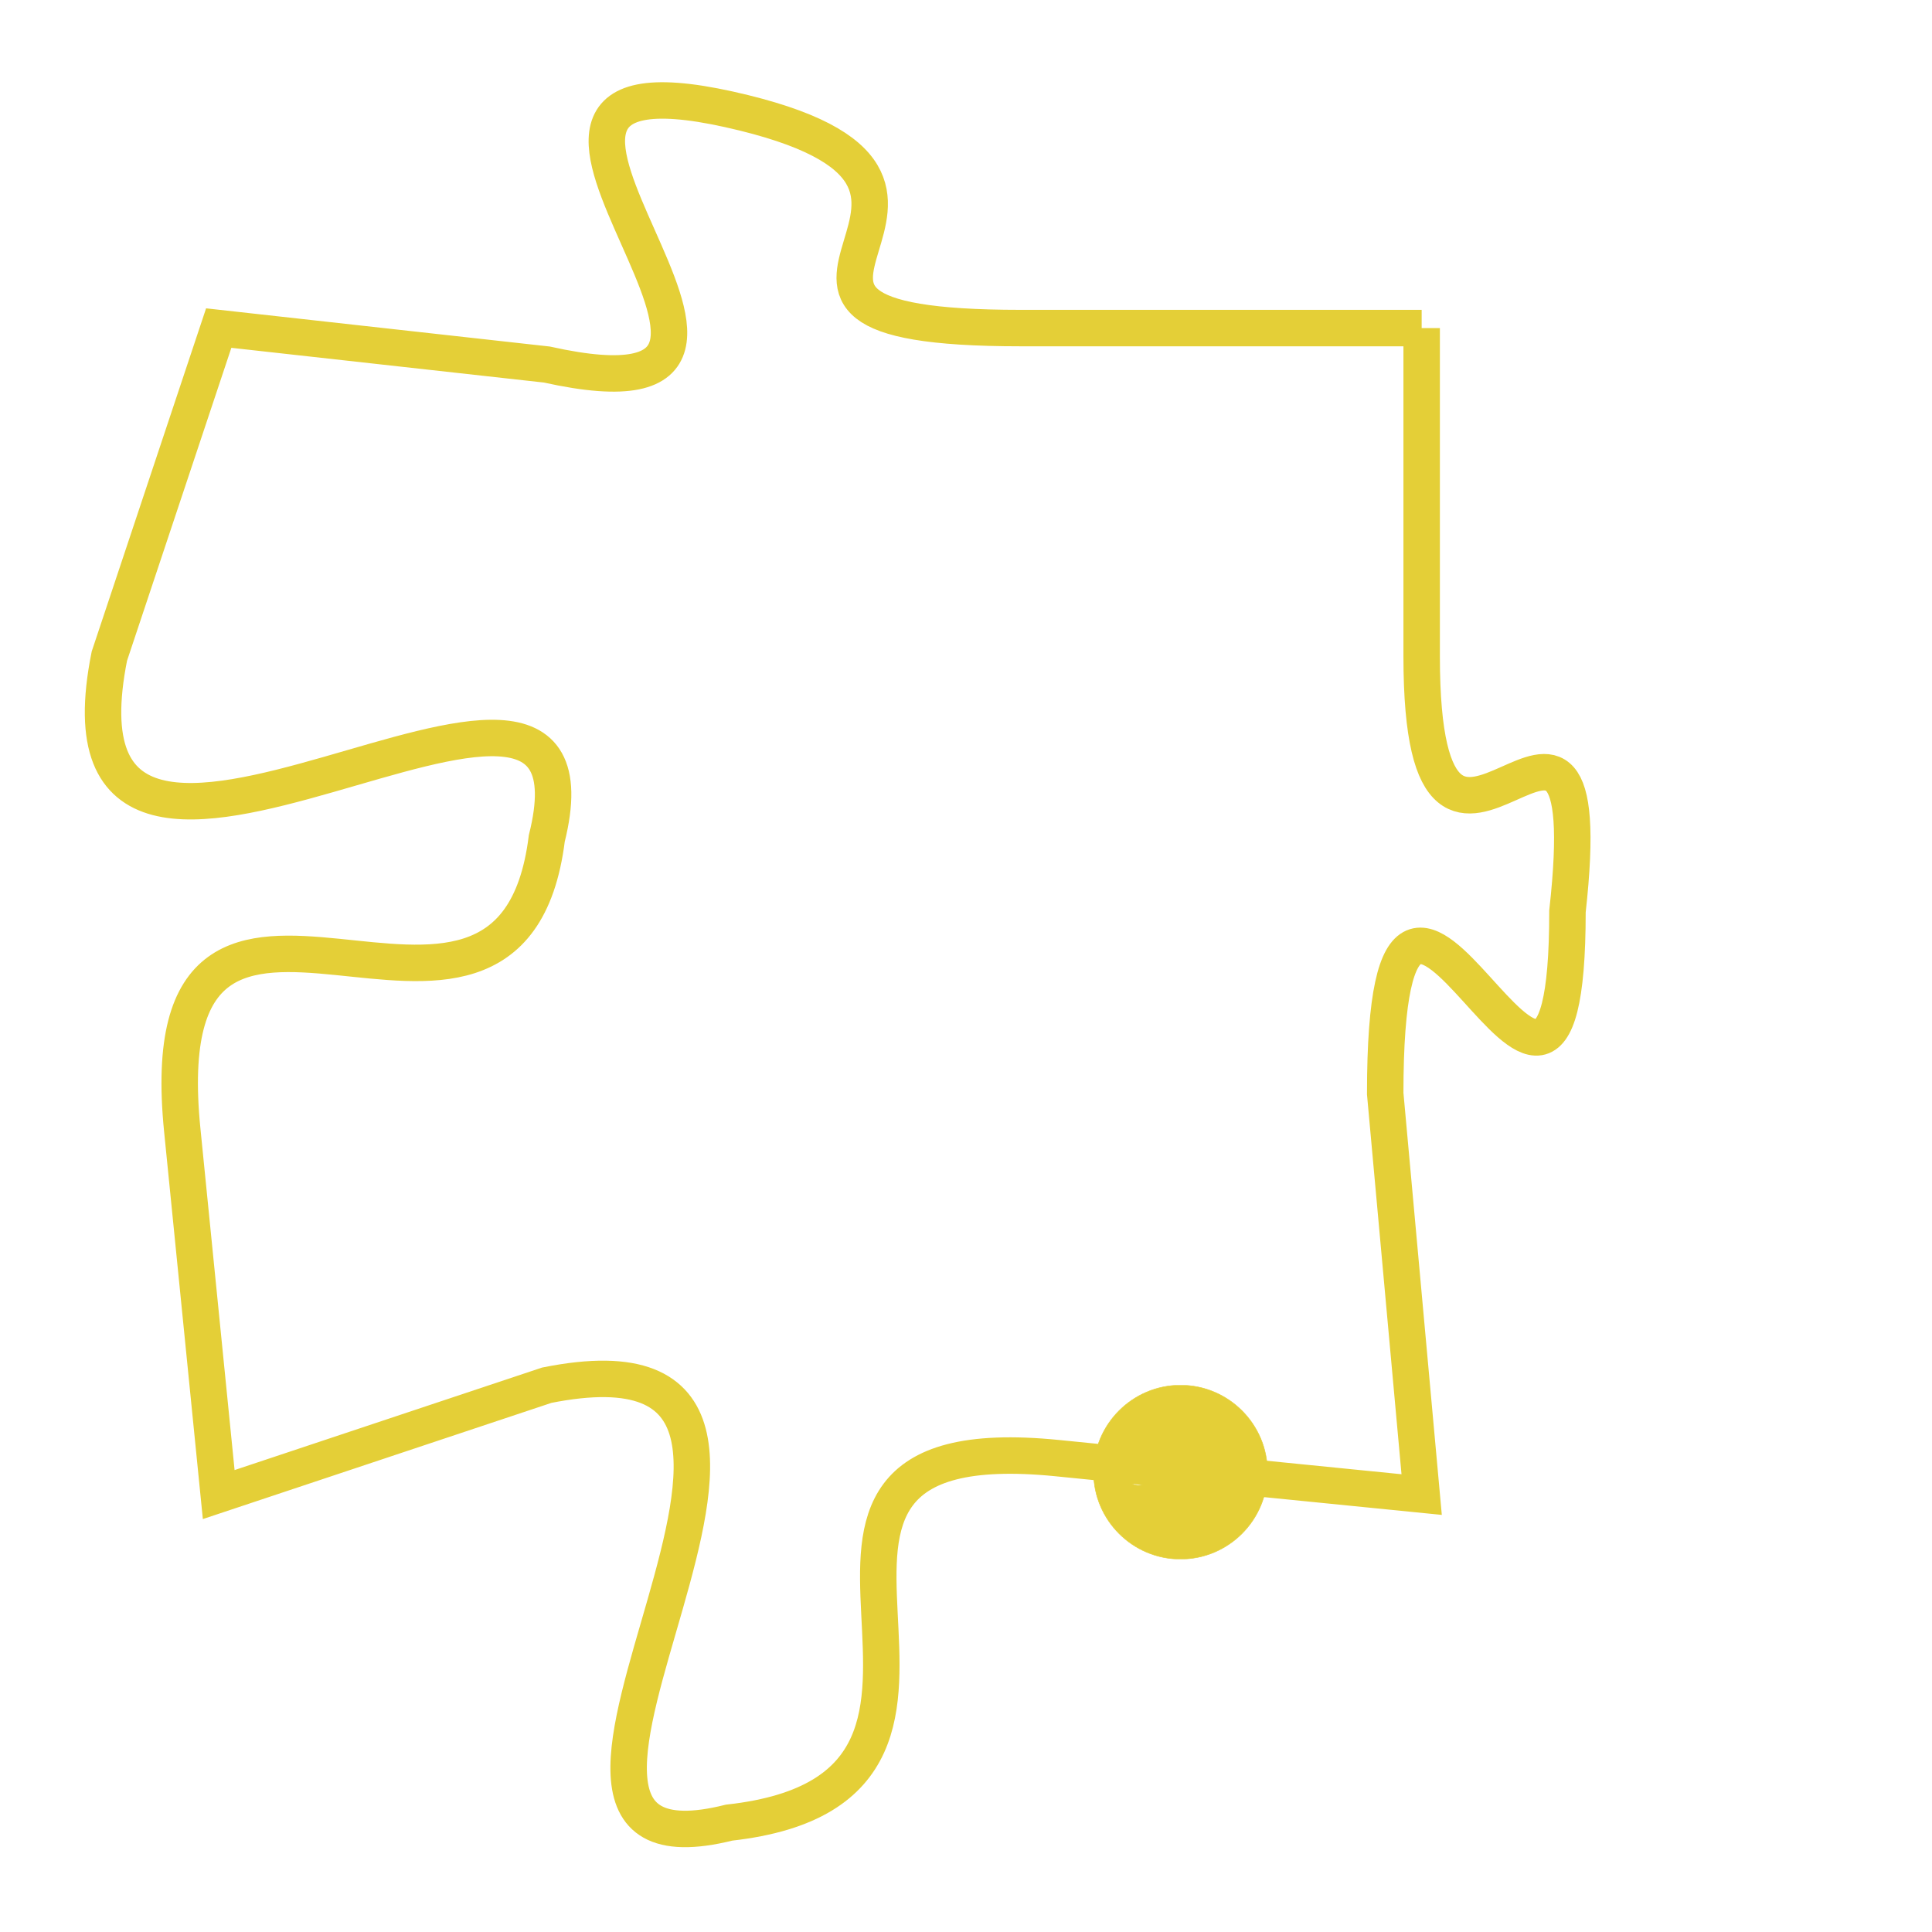 <svg version="1.1" xmlns="http://www.w3.org/2000/svg" xmlns:xlink="http://www.w3.org/1999/xlink" fill="transparent" x="0" y="0" width="350" height="350" preserveAspectRatio="xMinYMin slice"><style type="text/css">.links{fill:transparent;stroke: #E4CF37;}.links:hover{fill:#63D272; opacity:0.4;}</style><defs><g id="allt"><path id="t411" d="M726,96 L715,96 C705,96 716,92 707,90 C698,88 711,99 702,97 L693,96 693,96 L690,105 C688,115 704,102 702,110 C701,118 691,108 692,118 L693,128 693,128 L702,125 C712,123 699,139 707,137 C716,136 706,126 716,127 L726,128 726,128 L725,117 C725,106 730,122 730,112 C731,103 726,114 726,105 L726,96"/></g><clipPath id="c" clipRule="evenodd" fill="transparent"><use href="#t411"/></clipPath></defs><svg viewBox="687 87 45 53" preserveAspectRatio="xMinYMin meet"><svg width="4380" height="2430"><g><image crossorigin="anonymous" x="0" y="0" href="https://nftpuzzle.license-token.com/assets/completepuzzle.svg" width="100%" height="100%" /><g class="links"><use href="#t411"/></g></g></svg><svg x="717" y="125" height="9%" width="9%" viewBox="0 0 330 330"><g><a xlink:href="https://nftpuzzle.license-token.com/" class="links"><title>See the most innovative NFT based token software licensing project</title><path fill="#E4CF37" id="more" d="M165,0C74.019,0,0,74.019,0,165s74.019,165,165,165s165-74.019,165-165S255.981,0,165,0z M85,190 c-13.785,0-25-11.215-25-25s11.215-25,25-25s25,11.215,25,25S98.785,190,85,190z M165,190c-13.785,0-25-11.215-25-25 s11.215-25,25-25s25,11.215,25,25S178.785,190,165,190z M245,190c-13.785,0-25-11.215-25-25s11.215-25,25-25 c13.785,0,25,11.215,25,25S258.785,190,245,190z"></path></a></g></svg></svg></svg>